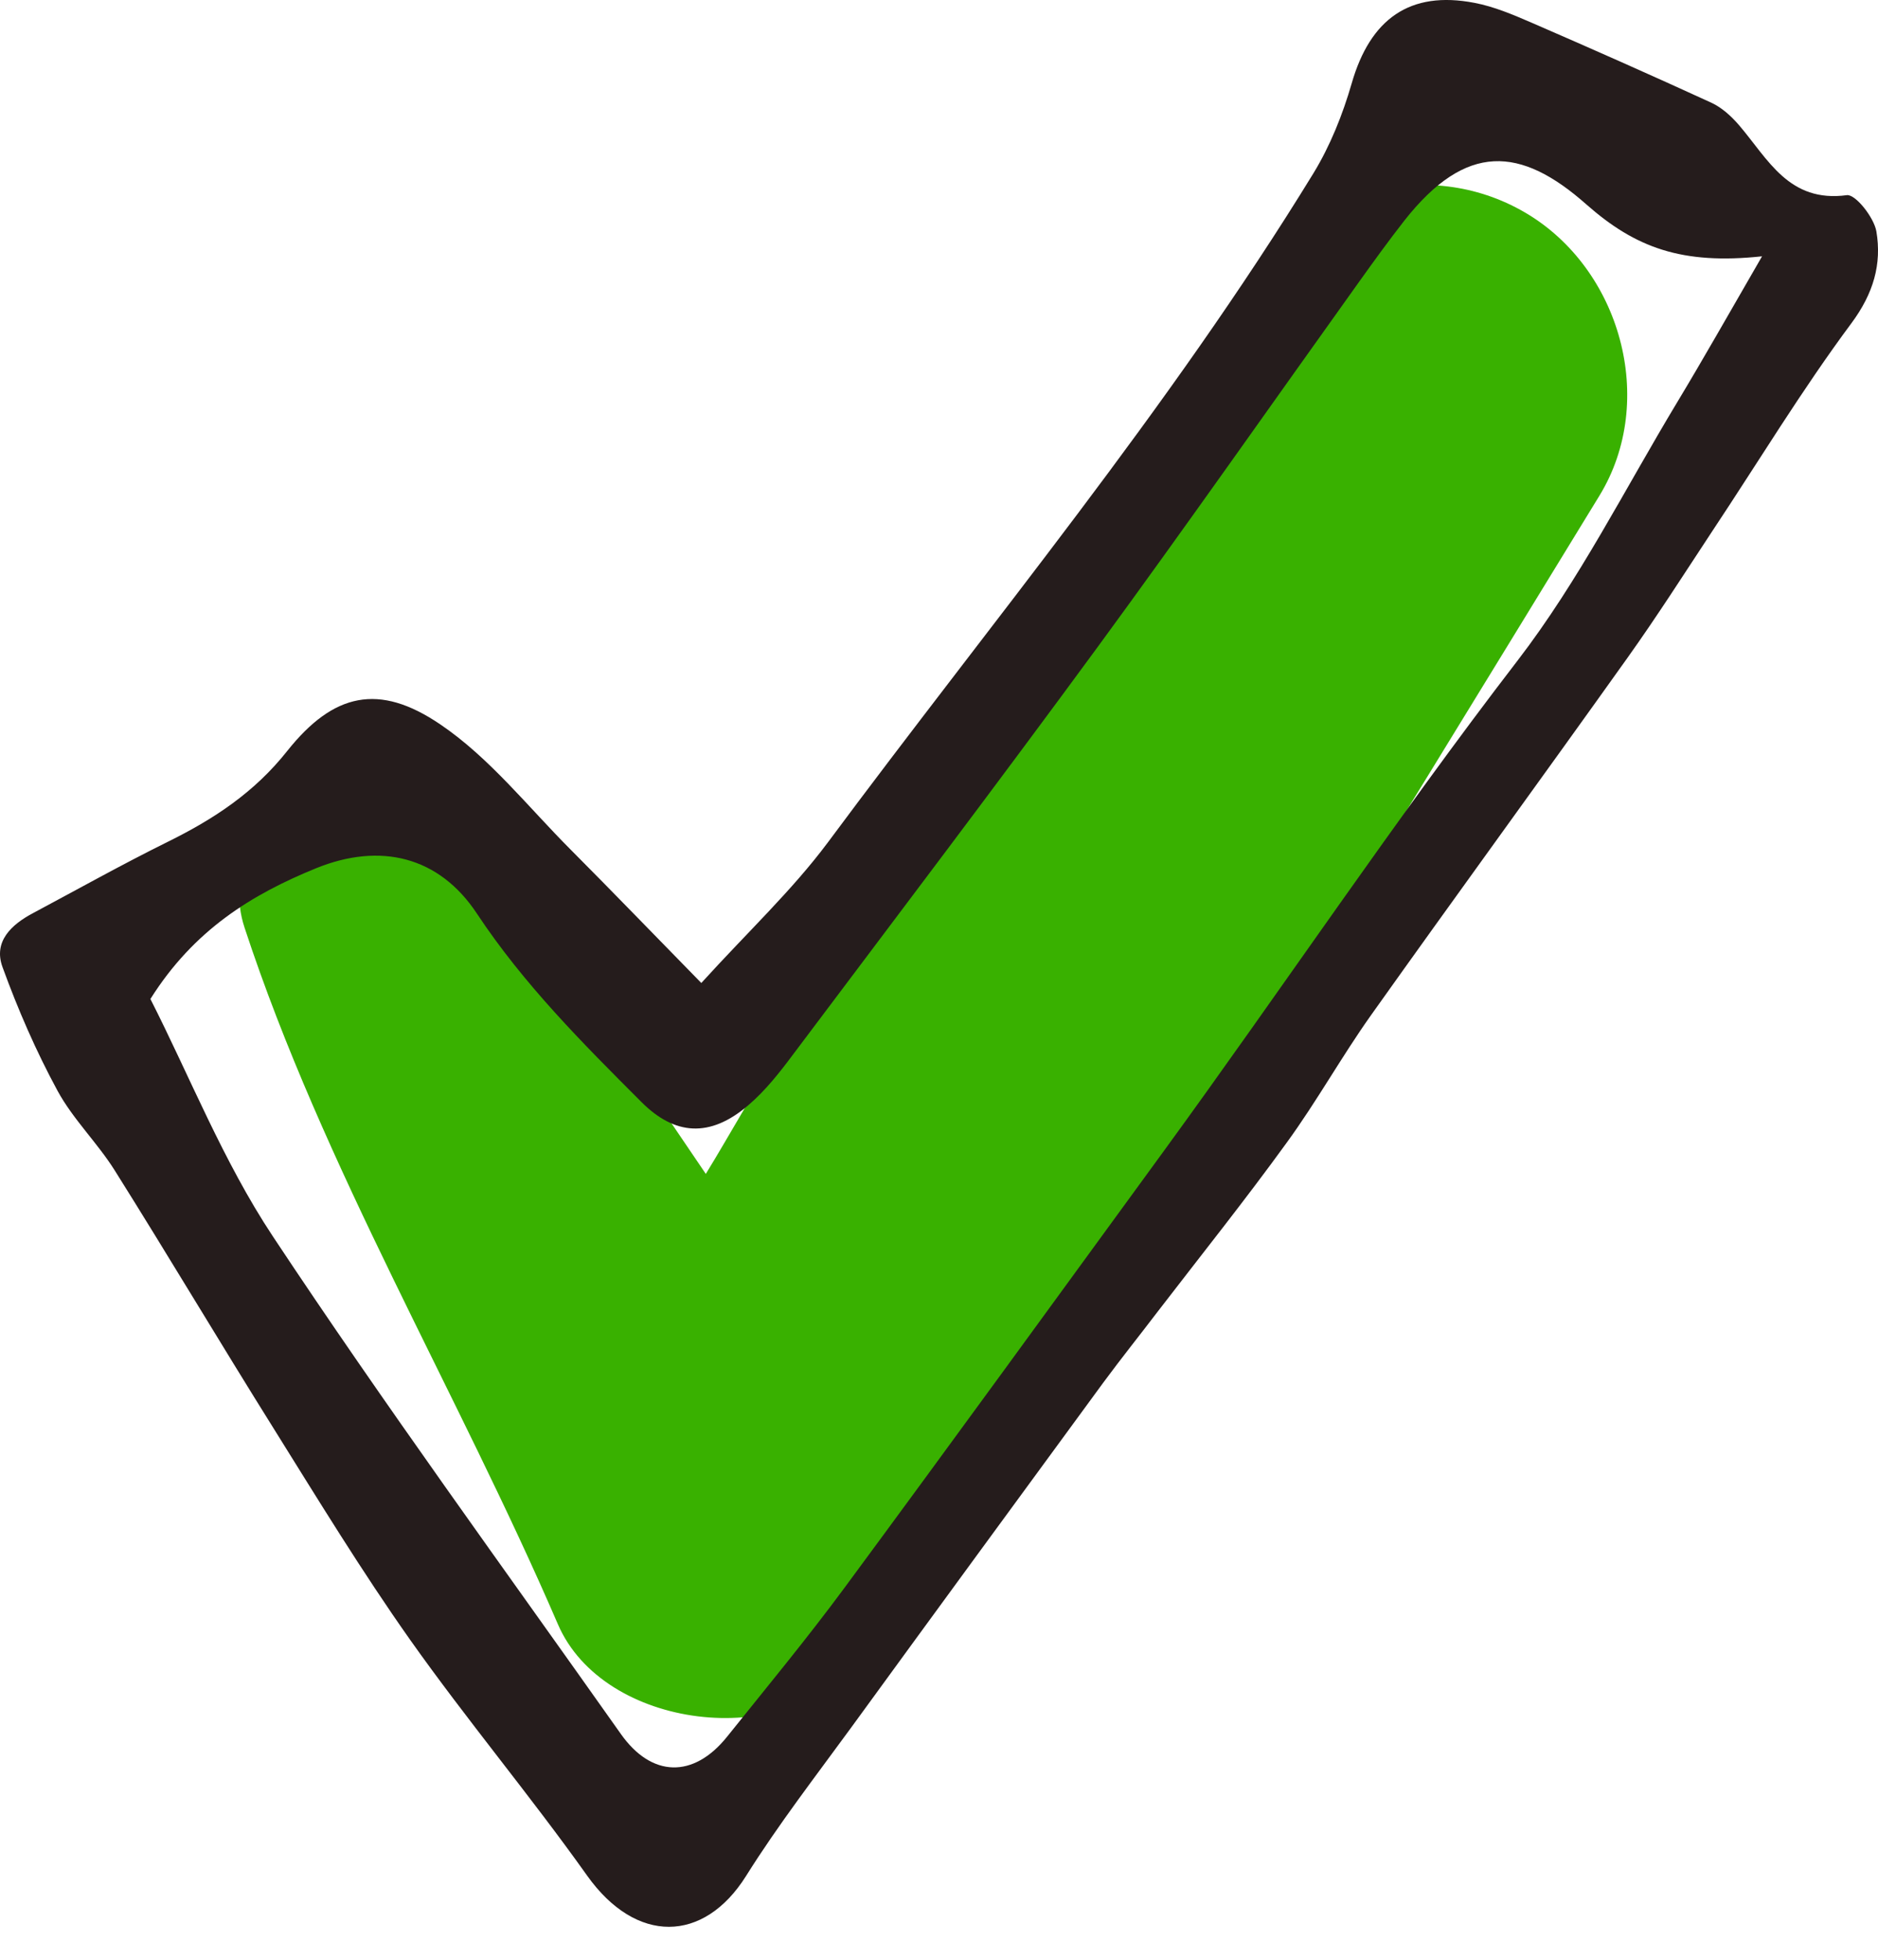 <svg
  width="23"
  height="24"
  viewBox="0 0 23 24"
  fill="none"
  xmlns="http://www.w3.org/2000/svg"
>
  <path
    d="M10.49 20.36C12.258 18.143 13.736 15.593 15.225 13.18C16.684 10.812 18.138 8.443 19.588 6.071C20.302 4.904 19.844 3.285 18.678 2.603C17.475 1.899 15.923 2.339 15.211 3.513C13.796 5.841 12.377 8.165 10.955 10.488C10.244 11.648 9.559 12.826 8.869 14C8.796 14.126 8.72 14.251 8.644 14.376C7.614 12.852 6.571 11.334 5.355 9.987C4.42 8.95 2.559 10.035 2.995 11.36C3.961 14.301 5.608 17.051 6.833 19.892C7.391 21.183 9.621 21.449 10.49 20.36Z"
    fill="#39B100"
  />
  <path
    d="M0.031 11.844C0.22 12.363 0.441 12.872 0.704 13.357C0.894 13.707 1.195 13.997 1.408 14.338C2.067 15.387 2.7 16.453 3.358 17.504C3.899 18.371 4.433 19.246 5.021 20.079C5.717 21.063 6.493 21.988 7.191 22.97C7.79 23.811 8.618 23.797 9.135 22.977C9.531 22.345 9.989 21.753 10.429 21.15C11.452 19.744 12.479 18.342 13.507 16.939C13.728 16.639 13.962 16.347 14.188 16.05C14.715 15.365 15.255 14.689 15.761 13.99C16.127 13.487 16.43 12.941 16.789 12.435C17.831 10.969 18.892 9.515 19.936 8.05C20.296 7.545 20.628 7.024 20.969 6.507C21.536 5.654 22.066 4.777 22.676 3.956C22.944 3.594 23.048 3.235 22.98 2.833C22.95 2.662 22.724 2.377 22.619 2.39C21.908 2.486 21.654 1.949 21.299 1.534C21.204 1.424 21.088 1.317 20.957 1.257C20.229 0.923 19.496 0.598 18.76 0.279C18.533 0.181 18.3 0.081 18.058 0.035C17.266 -0.118 16.781 0.232 16.554 1.022C16.444 1.403 16.291 1.786 16.085 2.123C14.316 5.01 12.146 7.611 10.134 10.323C9.699 10.905 9.16 11.41 8.589 12.038C8.019 11.456 7.509 10.927 6.989 10.405C6.467 9.882 5.995 9.279 5.392 8.871C4.642 8.361 4.084 8.486 3.519 9.195C3.116 9.705 2.618 10.031 2.055 10.309C1.499 10.584 0.956 10.888 0.409 11.18C0.139 11.322 -0.084 11.53 0.031 11.844ZM3.873 10.632C4.656 10.315 5.377 10.485 5.842 11.19C6.414 12.053 7.129 12.769 7.854 13.494C8.262 13.904 8.693 13.938 9.162 13.537C9.373 13.358 9.55 13.132 9.716 12.909C10.964 11.248 12.219 9.593 13.447 7.918C14.528 6.442 15.579 4.941 16.645 3.451C16.825 3.199 17.007 2.948 17.198 2.703C17.955 1.741 18.623 1.79 19.429 2.504C20.03 3.034 20.599 3.244 21.58 3.139C21.162 3.862 20.861 4.395 20.545 4.919C19.903 5.983 19.34 7.108 18.587 8.088C17.076 10.052 15.701 12.11 14.243 14.11C12.945 15.89 11.651 17.672 10.343 19.444C9.883 20.067 9.389 20.664 8.904 21.269C8.494 21.78 7.981 21.77 7.603 21.234C6.173 19.21 4.709 17.205 3.341 15.14C2.733 14.223 2.321 13.176 1.842 12.234C2.376 11.386 3.085 10.953 3.873 10.632Z"
    fill="#251C1C"
  />
</svg>
